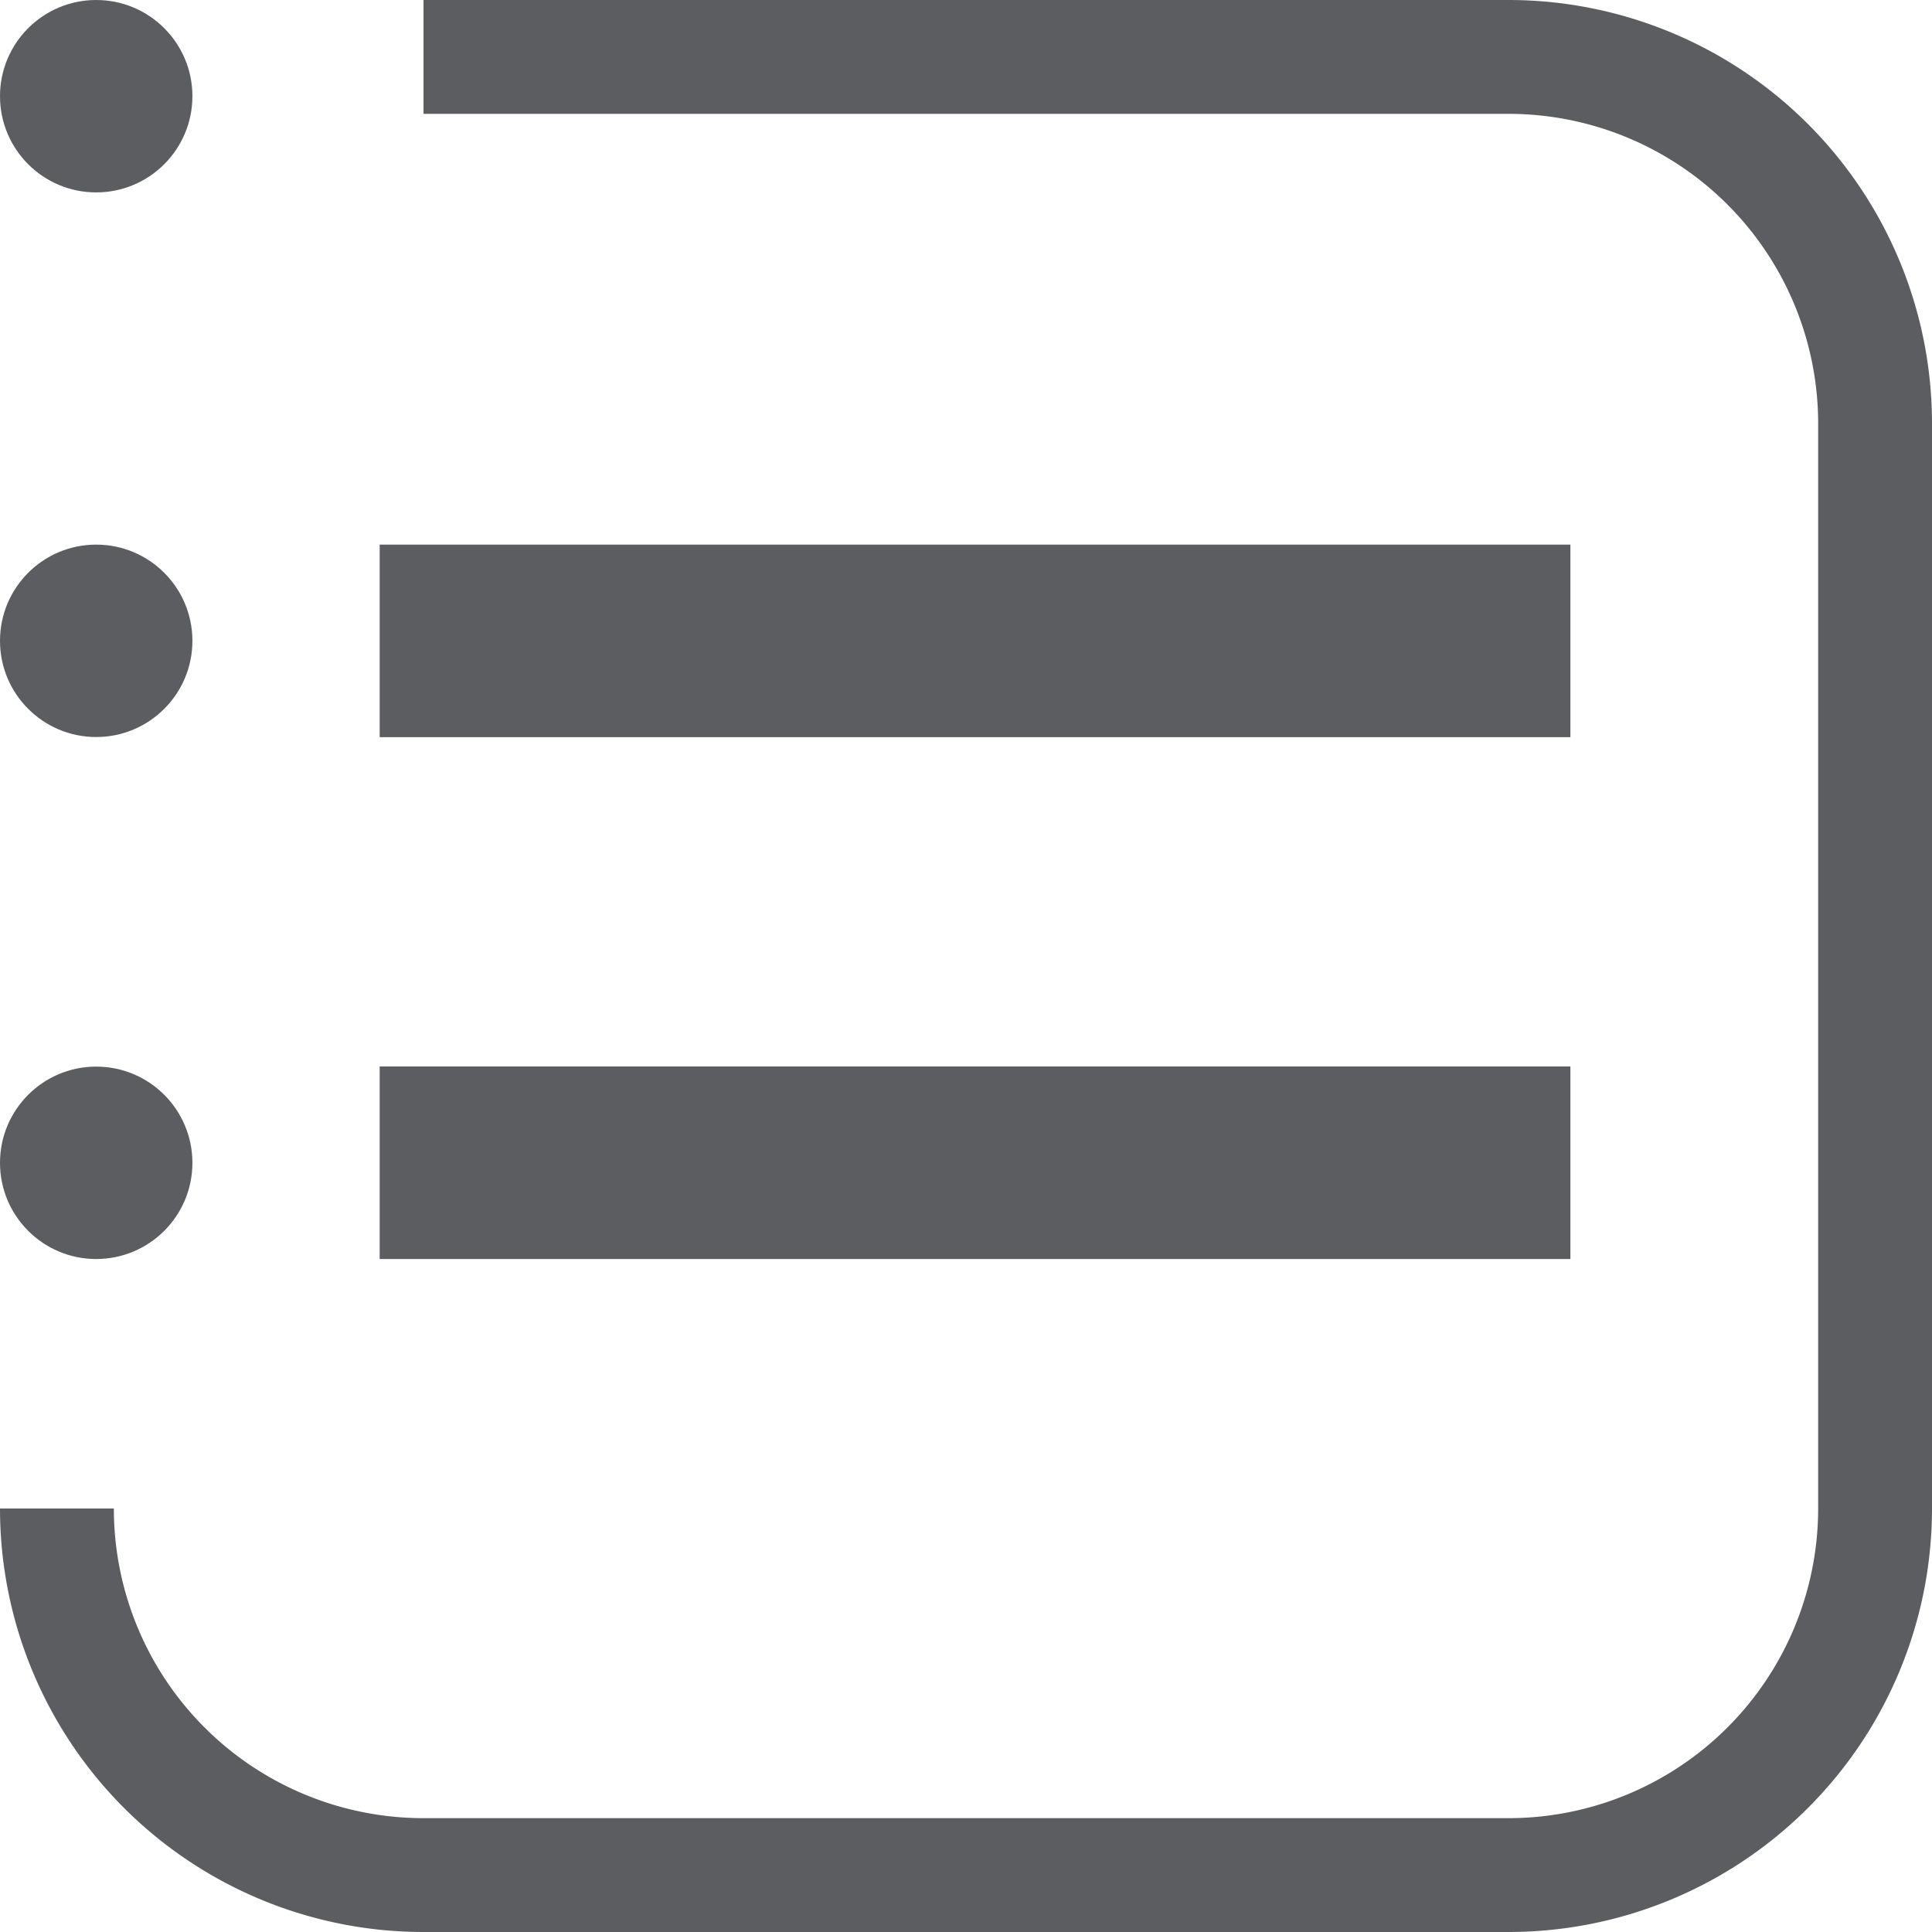 <svg xmlns="http://www.w3.org/2000/svg" viewBox="0 0 135.76 135.76"><defs><style>.cls-1{fill:none;stroke:#5c5d60;stroke-miterlimit:10;stroke-width:8px;}.cls-2{fill:#5c5d60;}</style></defs><title>Asset 13</title><g id="Layer_2" data-name="Layer 2"><g id="Layer_1-2" data-name="Layer 1"><path class="cls-1" d="M29.76,4H106a25.76,25.76,0,0,1,25.76,25.76V106A25.76,25.76,0,0,1,106,131.76H29.76A25.76,25.76,0,0,1,4,106"/><circle class="cls-2" cx="6.76" cy="6.76" r="6.76"/><circle class="cls-2" cx="6.76" cy="45.03" r="6.76"/><circle class="cls-2" cx="6.76" cy="81.71" r="6.76"/><rect class="cls-2" x="26.68" y="38.27" width="83.67" height="13.53"/><rect class="cls-2" x="26.68" y="74.94" width="83.67" height="13.53"/></g></g></svg>